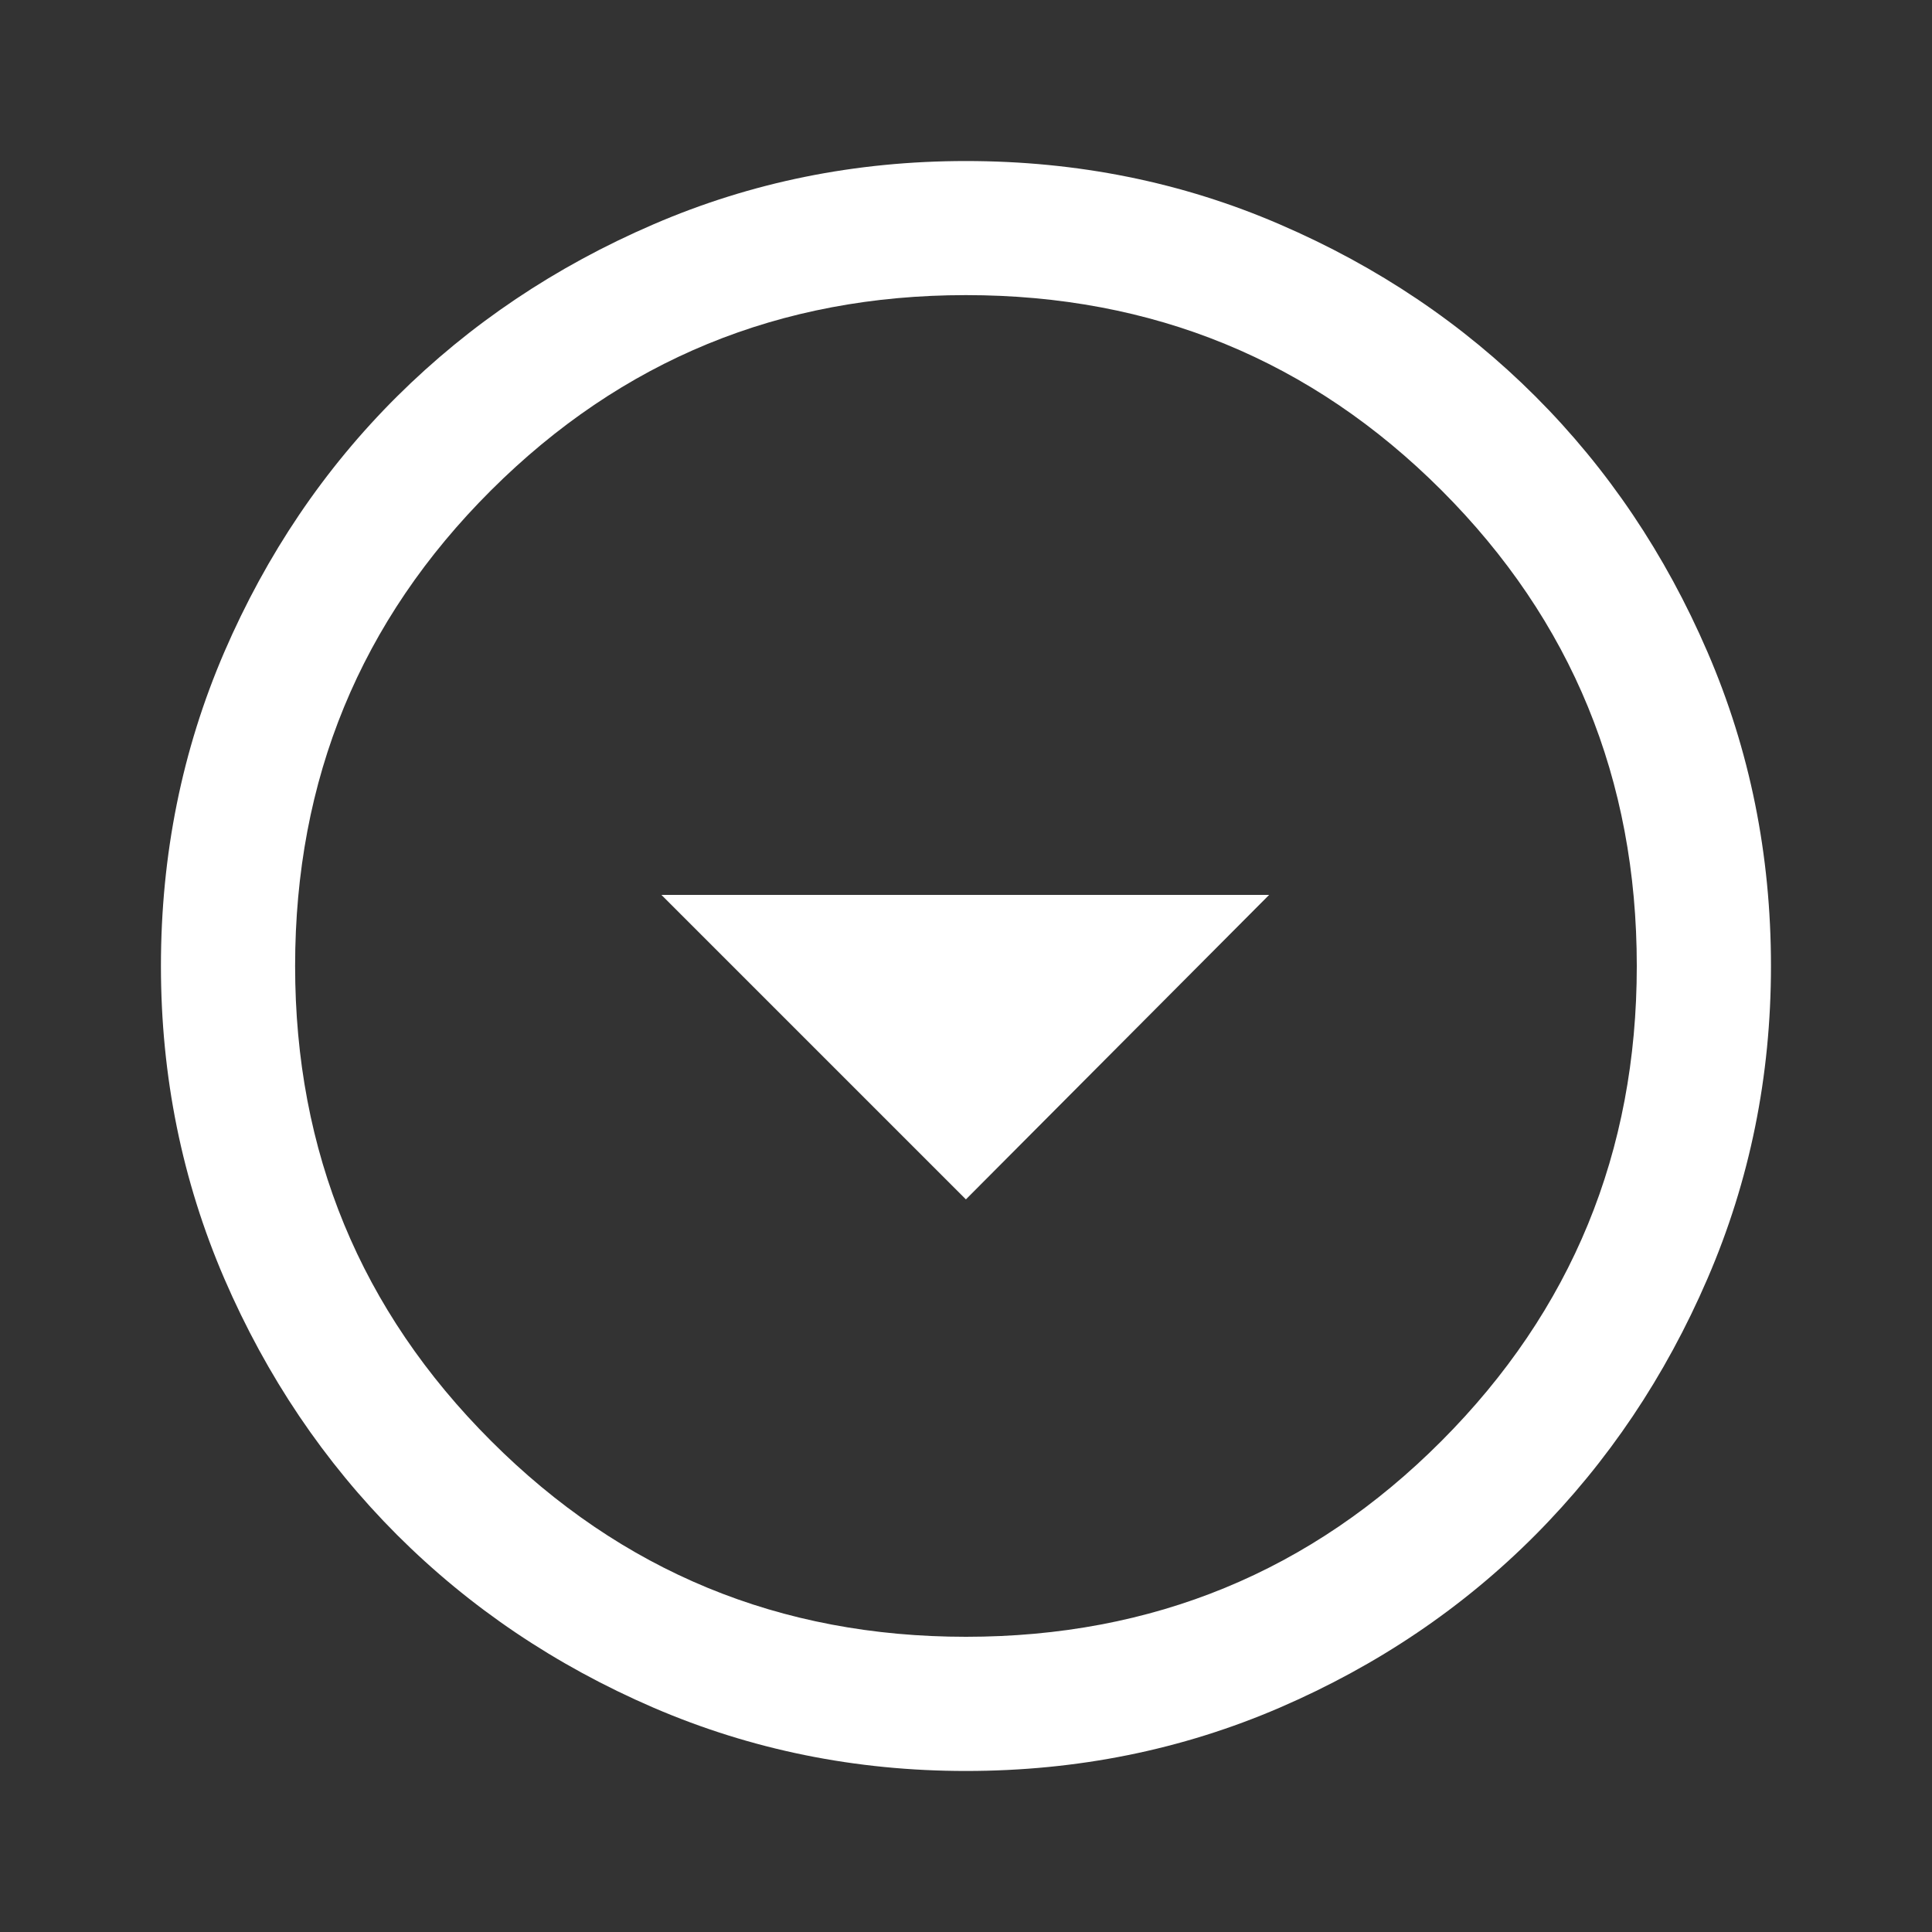 <svg width="20" height="20" viewBox="0 0 20 20" fill="none" xmlns="http://www.w3.org/2000/svg">
<rect x="0" y="0" width="20" height="20" fill="#333333" stroke="none"/>
<mask id="mask0_13461_4282" style="mask-type:alpha" maskUnits="userSpaceOnUse" x="0" y="0" width="20" height="20">
<rect width="20" height="20" fill="#D9D9D9"/>
</mask>
<g mask="url(#mask0_13461_4282)">
<path d="M9.999 12.416L13.138 9.264H6.847L9.999 12.416ZM9.999 18.333C8.856 18.333 7.777 18.114 6.763 17.677C5.749 17.239 4.865 16.643 4.11 15.889C3.356 15.134 2.76 14.25 2.322 13.236C1.885 12.222 1.666 11.143 1.666 10C1.666 8.847 1.885 7.764 2.322 6.75C2.76 5.736 3.356 4.854 4.11 4.104C4.865 3.354 5.749 2.76 6.763 2.323C7.777 1.885 8.856 1.667 9.999 1.667C11.152 1.667 12.236 1.885 13.249 2.323C14.263 2.76 15.145 3.354 15.895 4.104C16.645 4.854 17.239 5.736 17.676 6.75C18.114 7.764 18.333 8.847 18.333 10C18.333 11.143 18.114 12.222 17.676 13.236C17.239 14.25 16.645 15.134 15.895 15.889C15.145 16.643 14.263 17.239 13.249 17.677C12.236 18.114 11.152 18.333 9.999 18.333ZM9.999 16.944C11.934 16.944 13.576 16.268 14.923 14.916C16.27 13.565 16.944 11.926 16.944 10C16.944 8.065 16.27 6.424 14.923 5.076C13.576 3.729 11.934 3.055 9.999 3.055C8.073 3.055 6.434 3.729 5.083 5.076C3.731 6.424 3.055 8.065 3.055 10C3.055 11.926 3.731 13.565 5.083 14.916C6.434 16.268 8.073 16.944 9.999 16.944Z" fill="#FFFFFF"/>
</g>
</svg>
